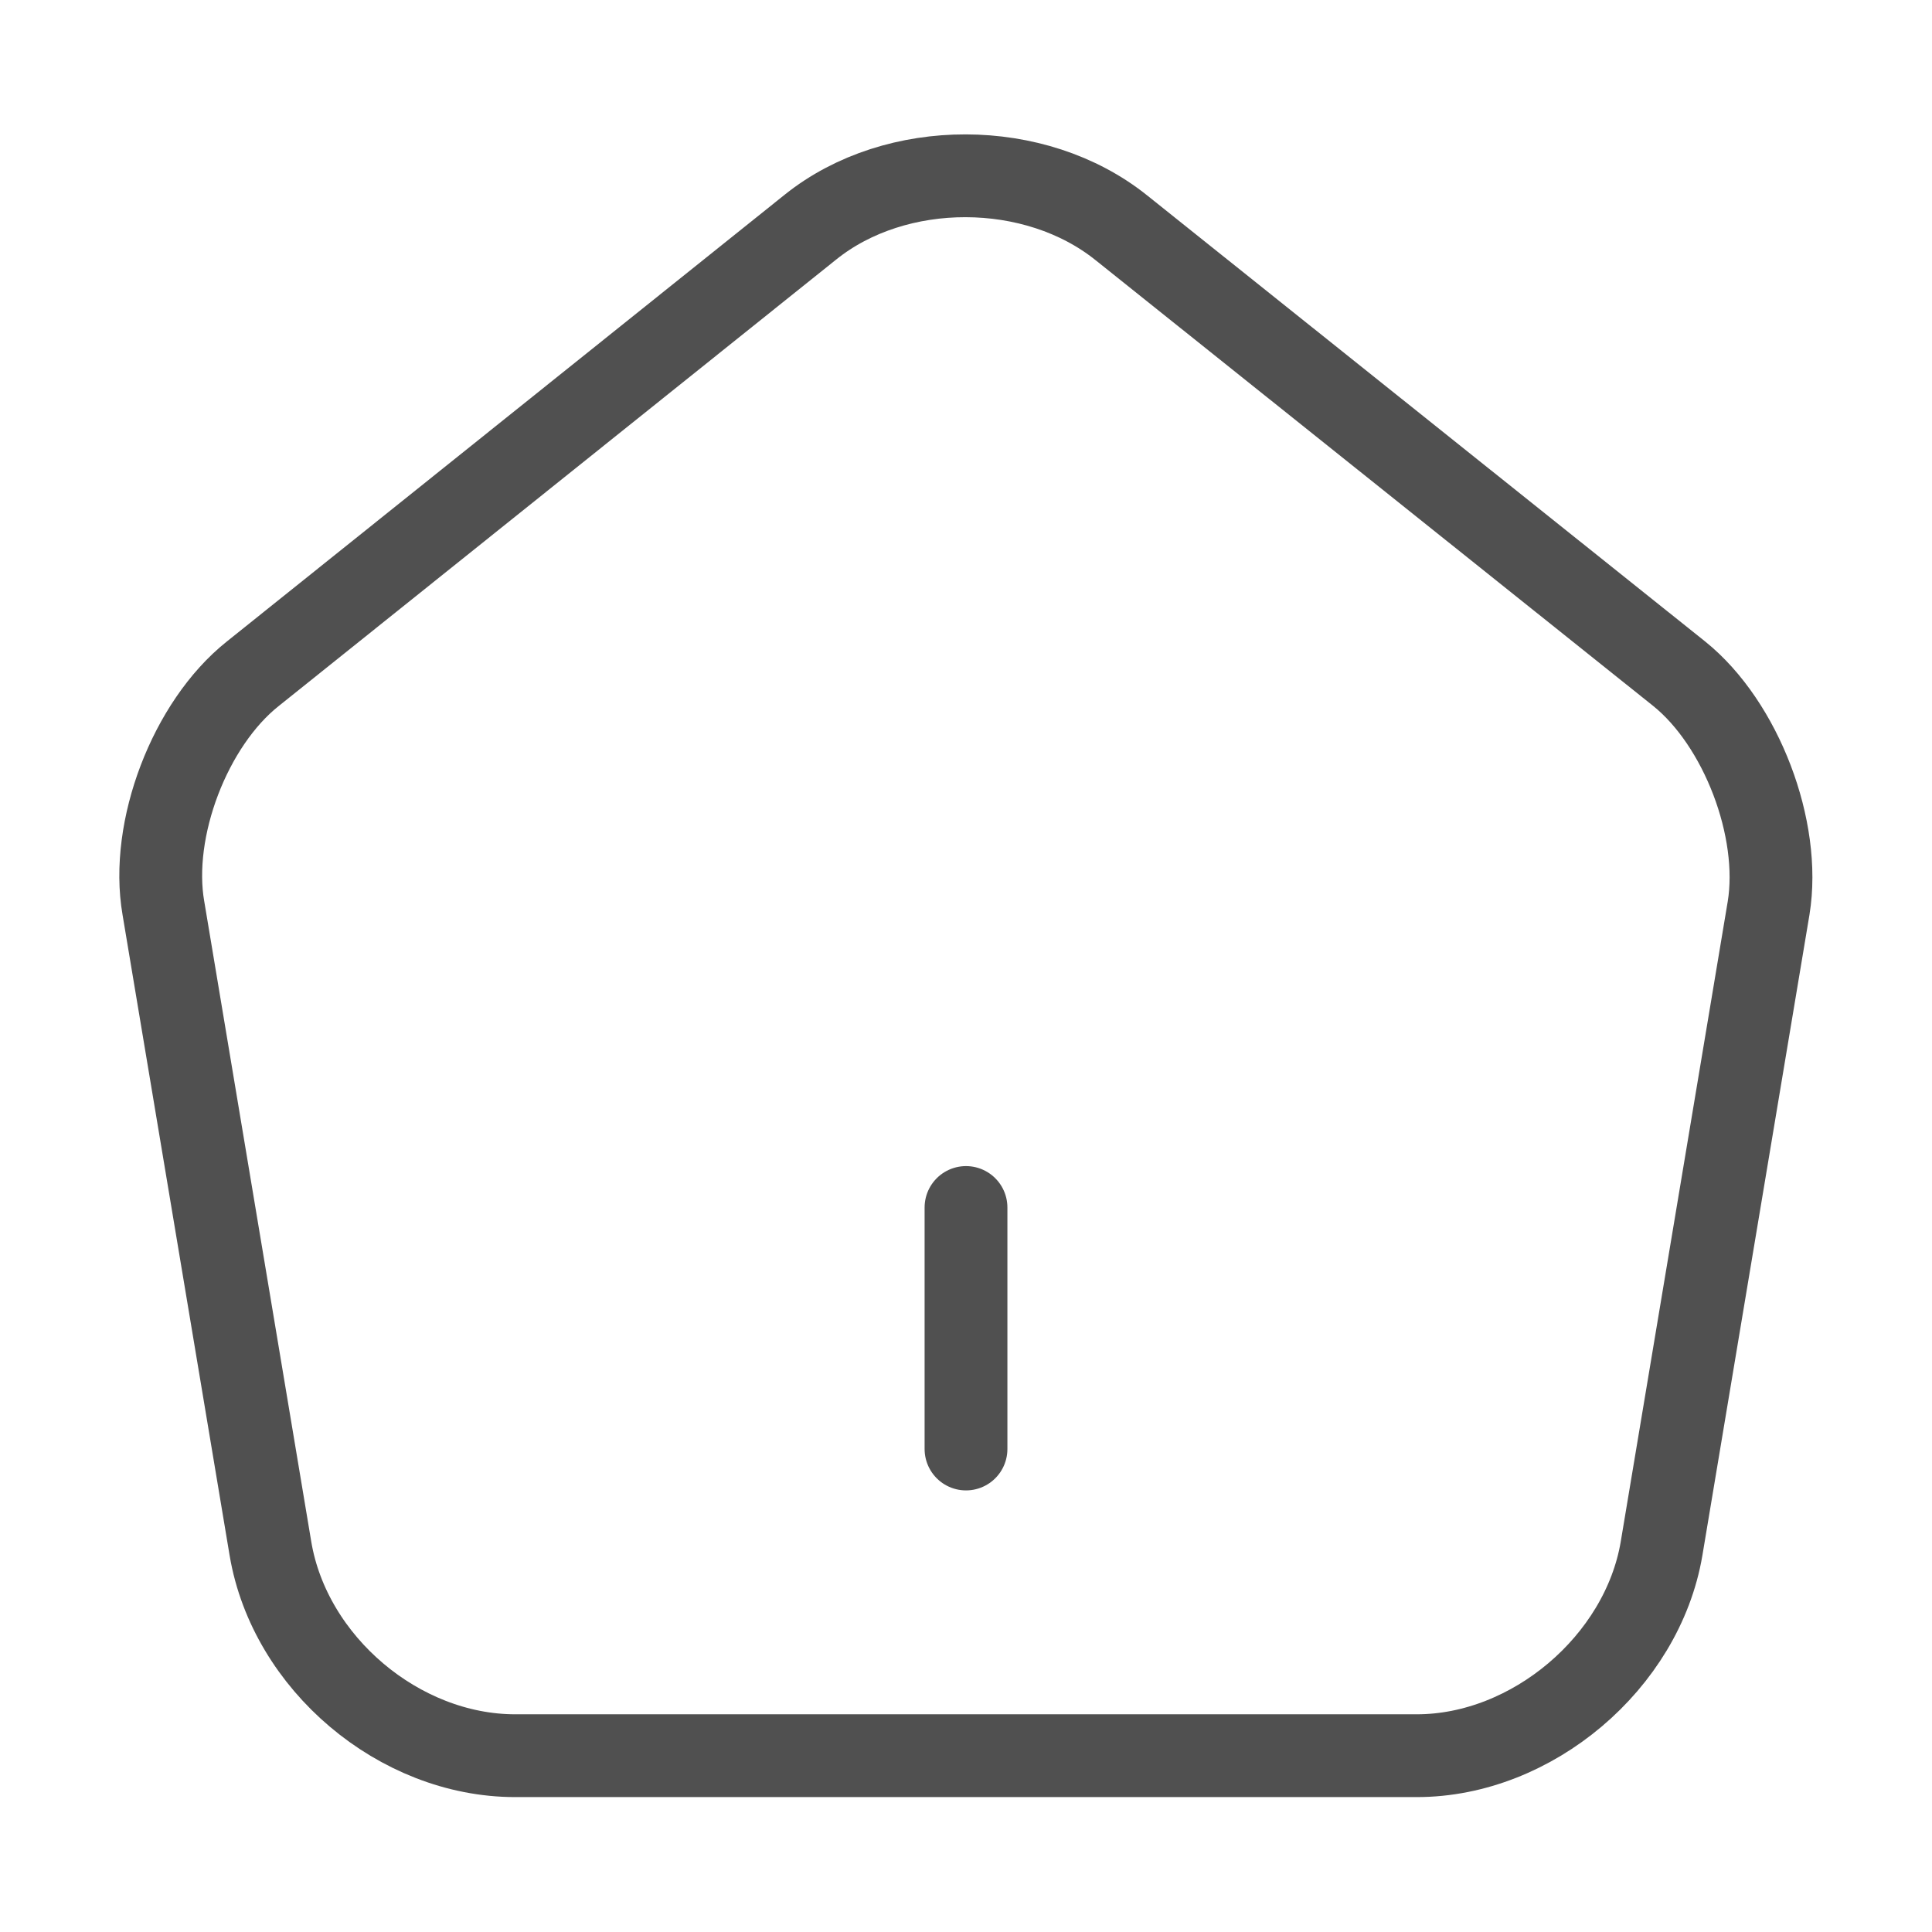 <svg width="35" height="35" viewBox="0 0 35 35" fill="none" xmlns="http://www.w3.org/2000/svg">
<path d="M17.5 26.25V21.875M14.685 4.112L4.579 12.206C3.442 13.11 2.712 15.021 2.96 16.45L4.9 28.058C5.25 30.129 7.233 31.806 9.333 31.806H25.667C27.752 31.806 29.75 30.115 30.1 28.058L32.04 16.45C32.273 15.021 31.544 13.11 30.421 12.206L20.315 4.127C18.754 2.873 16.231 2.873 14.685 4.112V4.112Z" stroke="#505050" stroke-width="1.5" stroke-linecap="round" stroke-linejoin="round"/>
</svg>
